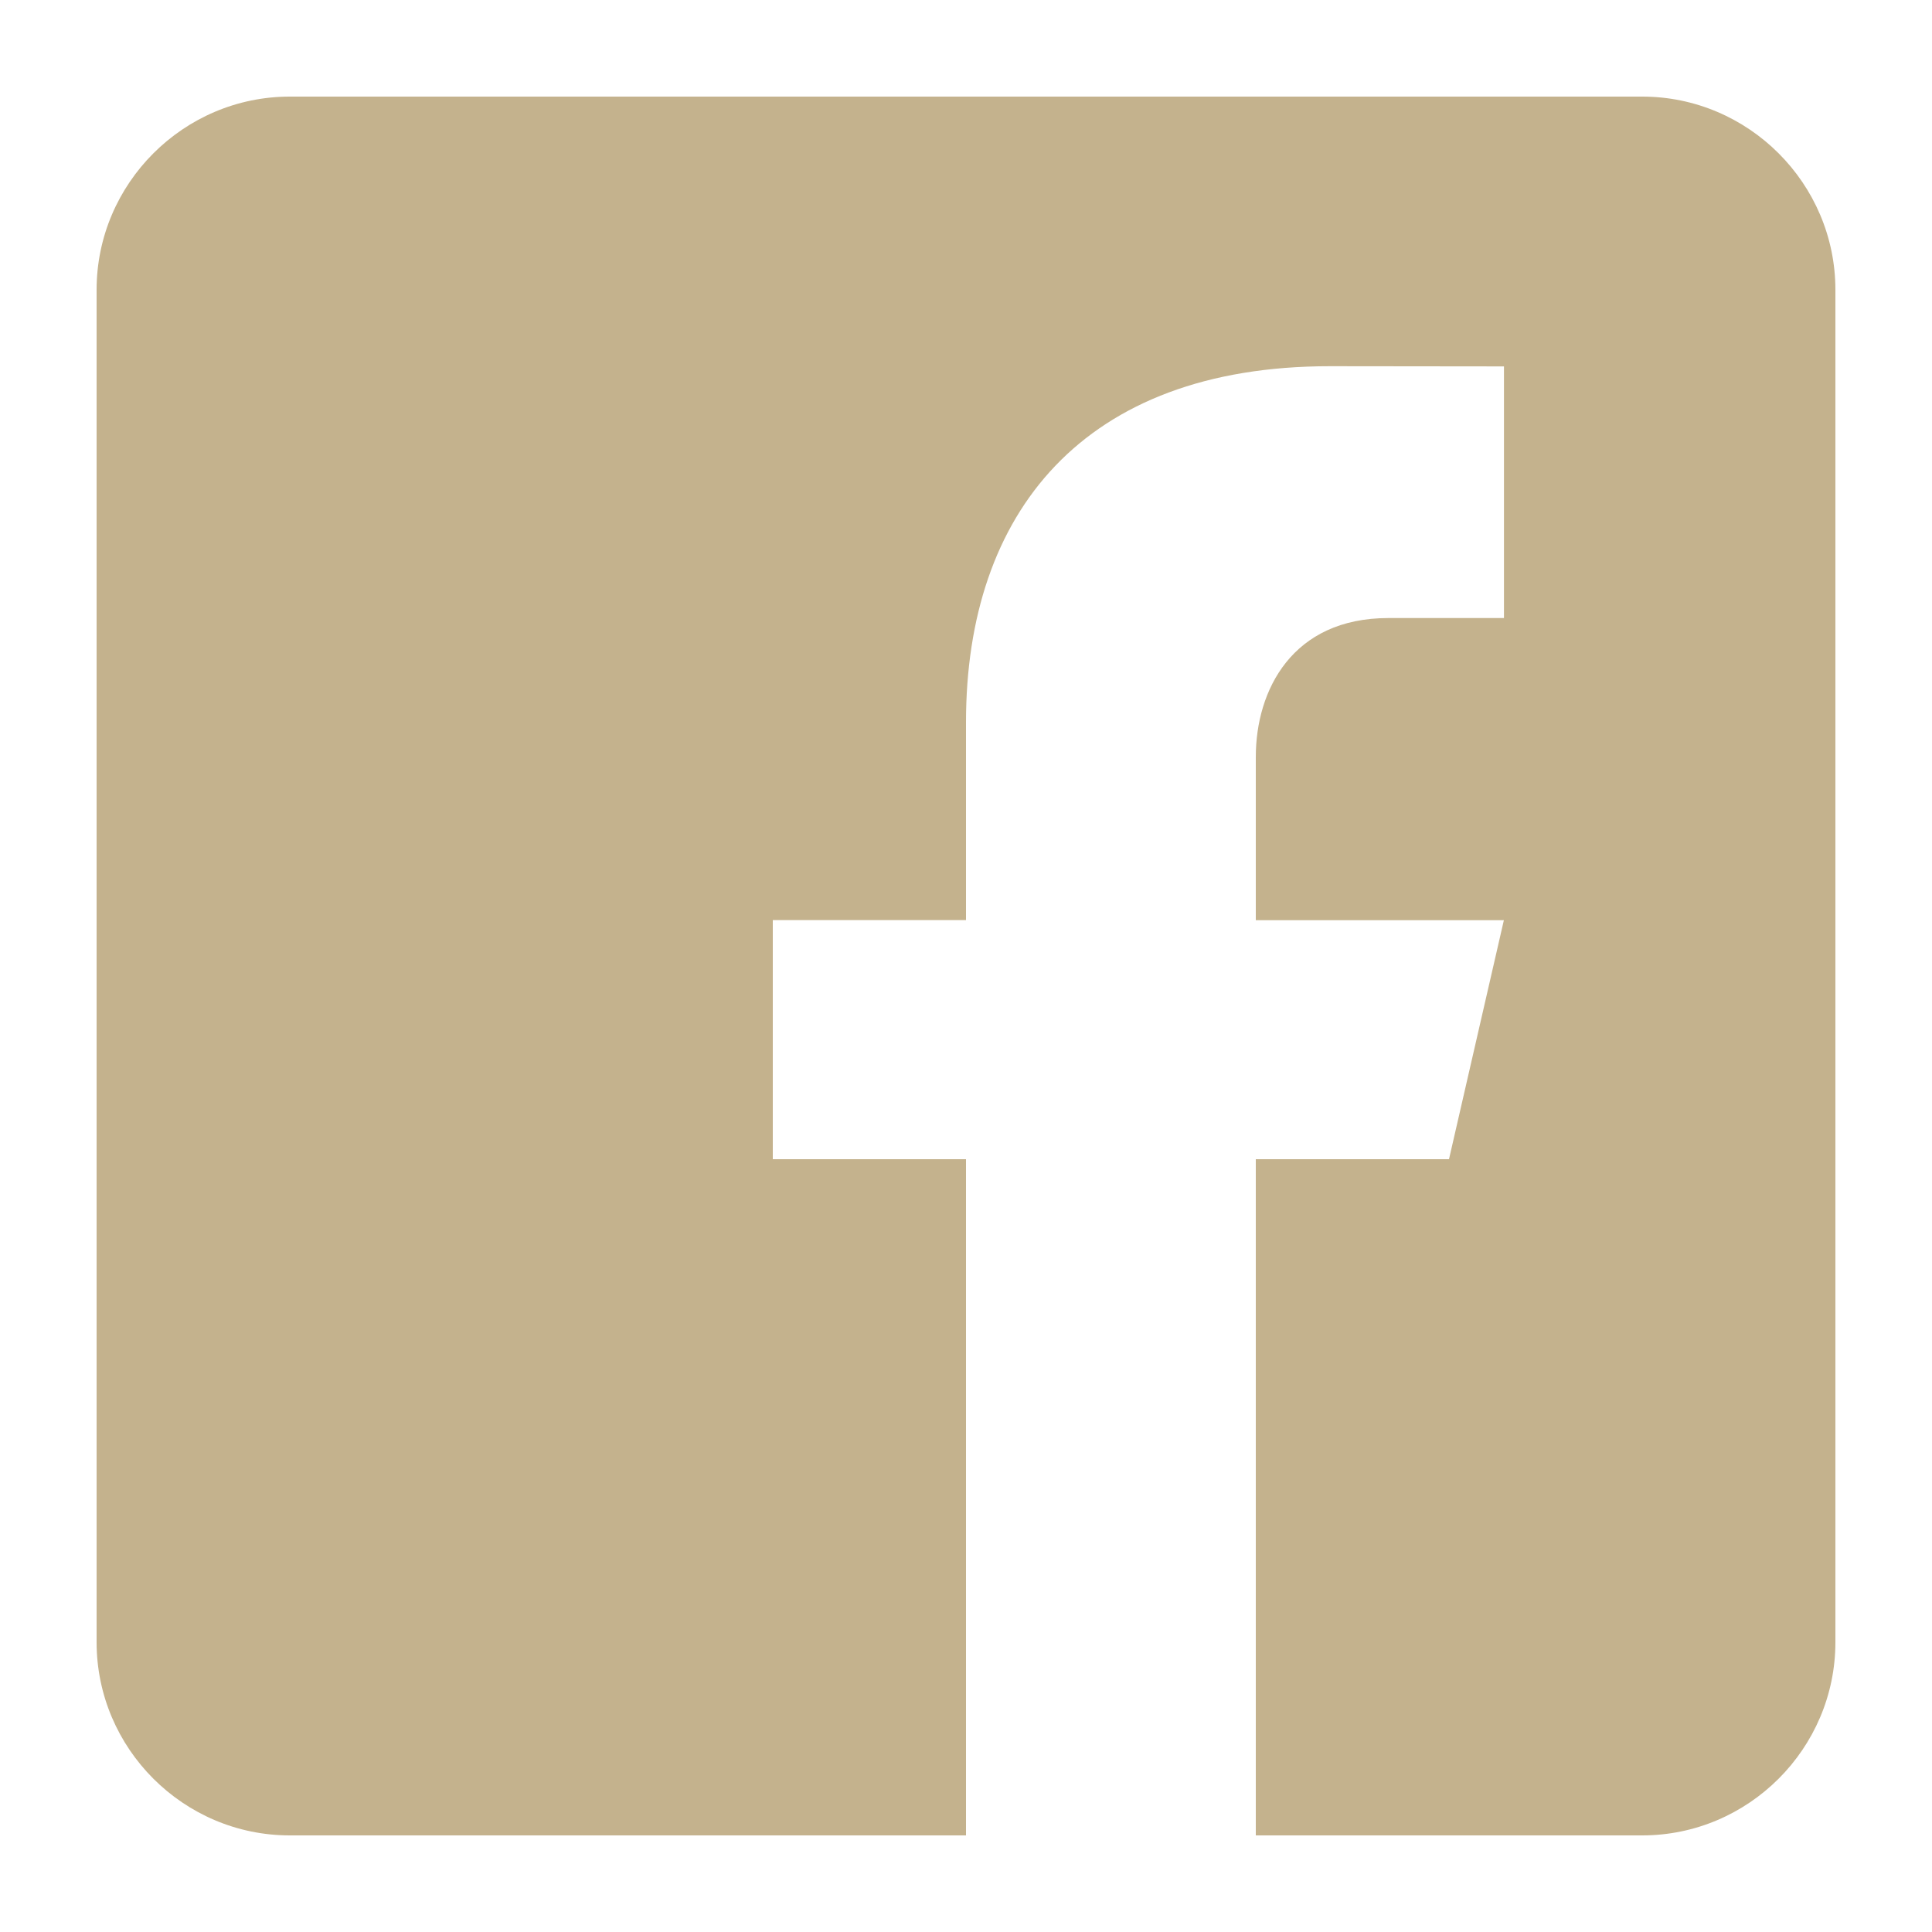 <?xml version="1.0" encoding="utf-8"?>
<!-- Generator: Adobe Illustrator 18.1.1, SVG Export Plug-In . SVG Version: 6.00 Build 0)  -->
<!DOCTYPE svg PUBLIC "-//W3C//DTD SVG 1.1//EN" "http://www.w3.org/Graphics/SVG/1.1/DTD/svg11.dtd">
<svg version="1.1" id="Facebook" xmlns="http://www.w3.org/2000/svg" xmlns:xlink="http://www.w3.org/1999/xlink" x="0px" y="0px"
	 viewBox="0 0 20 20" enable-background="new 0 0 20 20" xml:space="preserve">
<path fill="#c4b28d" d="M17,1H3C1.9,1,1,1.9,1,3v14c0,1.101,0.9,2,2,2h7v-7H8V9.525h2v-2.05c0-2.164,1.212-3.684,3.766-3.684
	l1.803,0.002v2.605h-1.197C13.378,6.398,13,7.144,13,7.836v1.69h2.568L15,12h-2v7h4c1.1,0,2-0.899,2-2V3C19,1.9,18.1,1,17,1z"/>
</svg>
